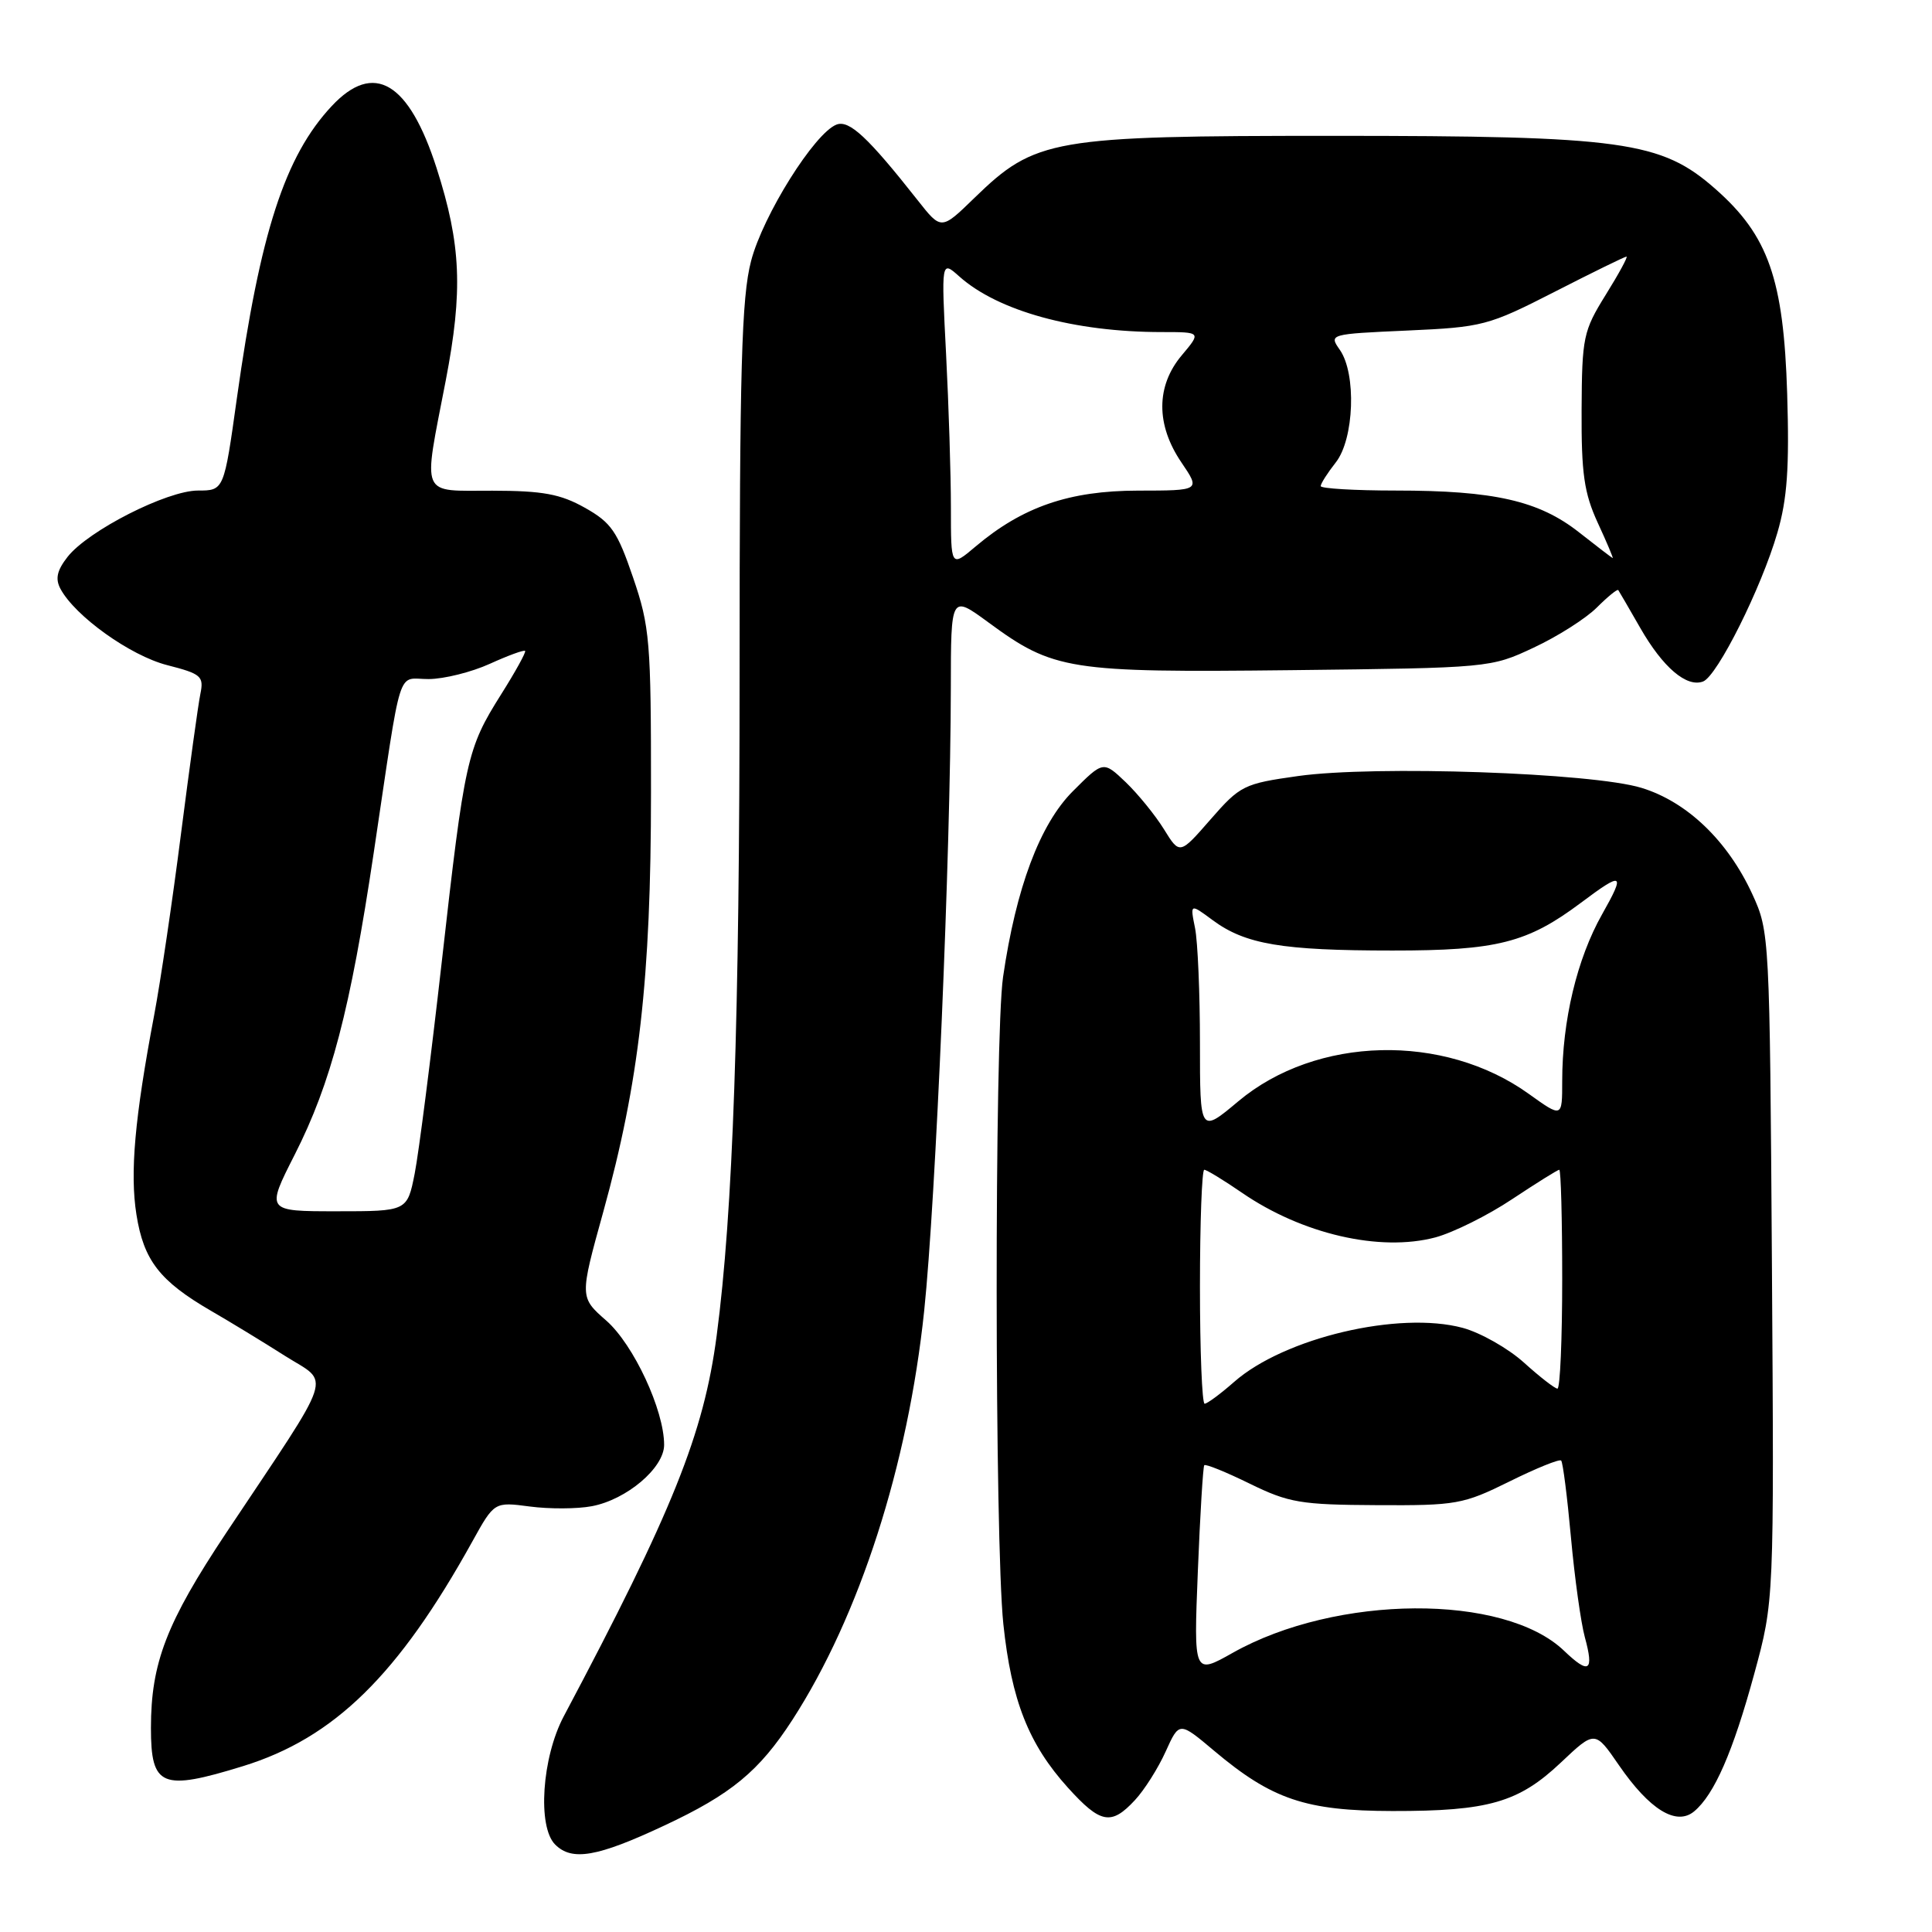 <?xml version="1.0" encoding="UTF-8" standalone="no"?>
<!DOCTYPE svg PUBLIC "-//W3C//DTD SVG 1.1//EN" "http://www.w3.org/Graphics/SVG/1.1/DTD/svg11.dtd" >
<svg xmlns="http://www.w3.org/2000/svg" xmlns:xlink="http://www.w3.org/1999/xlink" version="1.1" viewBox="0 0 256 256">
 <g >
 <path fill="currentColor"
d=" M 87.97 241.92 C 96.90 237.75 100.59 234.70 105.01 227.87 C 113.89 214.12 120.31 194.20 122.46 173.68 C 123.99 159.07 125.96 112.96 125.99 91.16 C 126.00 78.83 126.00 78.83 130.94 82.45 C 139.61 88.82 141.56 89.13 171.11 88.80 C 197.37 88.50 197.53 88.49 203.23 85.81 C 206.38 84.34 210.14 81.95 211.59 80.50 C 213.03 79.06 214.31 78.02 214.43 78.19 C 214.55 78.36 215.86 80.62 217.34 83.20 C 220.34 88.44 223.49 91.13 225.67 90.30 C 227.56 89.57 233.39 77.90 235.51 70.60 C 236.82 66.12 237.11 61.96 236.81 52.16 C 236.34 36.98 234.32 31.21 227.29 25.03 C 220.11 18.70 215.05 18.00 176.59 18.00 C 139.36 18.00 137.19 18.38 129.11 26.23 C 124.72 30.50 124.72 30.50 121.61 26.55 C 115.01 18.18 112.53 15.86 110.84 16.51 C 107.93 17.63 101.09 28.54 99.52 34.59 C 98.26 39.42 98.00 48.79 98.00 88.98 C 98.00 135.35 97.13 160.60 94.96 177.00 C 93.25 189.97 89.11 200.28 74.69 227.44 C 71.81 232.88 71.19 242.05 73.56 244.41 C 75.78 246.64 79.14 246.06 87.97 241.92 Z  M 150.38 238.53 C 151.64 237.18 153.47 234.28 154.46 232.08 C 156.26 228.10 156.26 228.10 160.88 231.99 C 168.54 238.44 173.02 239.95 184.50 239.97 C 197.23 239.99 201.22 238.84 206.82 233.55 C 211.34 229.28 211.34 229.28 214.51 233.89 C 218.57 239.79 222.12 241.98 224.48 240.02 C 227.15 237.80 229.63 232.13 232.45 221.78 C 235.08 212.13 235.08 212.13 234.79 167.81 C 234.50 123.99 234.47 123.44 232.20 118.50 C 228.95 111.43 223.56 106.25 217.52 104.40 C 210.99 102.39 182.17 101.40 172.00 102.83 C 164.81 103.84 164.33 104.08 160.41 108.57 C 156.32 113.26 156.32 113.26 154.23 109.88 C 153.08 108.02 150.80 105.22 149.17 103.65 C 146.19 100.81 146.19 100.81 142.16 104.84 C 137.79 109.21 134.63 117.64 132.91 129.46 C 131.76 137.46 131.79 204.12 132.95 215.21 C 134.02 225.33 136.30 231.11 141.50 236.87 C 145.82 241.65 147.24 241.92 150.38 238.53 Z  M 32.21 234.02 C 44.28 230.29 52.78 221.96 62.59 204.25 C 65.50 199.00 65.50 199.00 70.20 199.62 C 72.78 199.96 76.48 199.95 78.42 199.58 C 83.04 198.71 88.00 194.50 88.00 191.45 C 88.00 186.85 83.96 178.18 80.35 175.00 C 76.80 171.89 76.80 171.89 79.93 160.60 C 84.69 143.40 86.26 129.69 86.26 105.00 C 86.27 84.96 86.11 83.03 83.88 76.51 C 81.80 70.41 80.99 69.24 77.50 67.28 C 74.26 65.46 71.93 65.03 65.25 65.02 C 55.54 65.00 56.03 66.14 59.06 50.44 C 61.36 38.51 61.10 32.41 57.86 22.30 C 54.18 10.83 49.53 8.08 43.95 14.06 C 37.75 20.69 34.47 30.81 31.39 52.75 C 29.68 65.00 29.68 65.00 26.23 65.00 C 22.13 65.00 11.69 70.31 8.96 73.78 C 7.55 75.58 7.30 76.69 8.01 78.02 C 9.95 81.65 17.27 86.88 22.14 88.13 C 26.67 89.29 27.03 89.60 26.55 91.95 C 26.26 93.35 25.11 101.70 23.98 110.50 C 22.86 119.30 21.26 130.10 20.43 134.50 C 17.85 148.14 17.20 155.40 18.08 160.95 C 19.04 167.01 21.16 169.74 27.94 173.68 C 30.45 175.13 34.87 177.82 37.76 179.66 C 43.81 183.49 44.58 181.20 29.96 203.13 C 22.06 215.01 20.00 220.34 20.00 228.97 C 20.00 236.76 21.42 237.35 32.21 234.02 Z  M 126.00 67.25 C 126.00 62.88 125.71 53.73 125.36 46.91 C 124.72 34.50 124.72 34.50 127.11 36.63 C 132.25 41.22 142.36 44.00 153.92 44.00 C 159.18 44.00 159.18 44.00 156.59 47.08 C 153.17 51.14 153.15 56.28 156.54 61.27 C 159.07 65.00 159.07 65.00 150.79 65.01 C 141.69 65.02 135.50 67.15 129.25 72.43 C 126.00 75.18 126.00 75.18 126.00 67.25 Z  M 209.21 70.52 C 203.90 66.35 197.98 65.00 184.95 65.00 C 179.48 65.00 175.00 64.73 175.00 64.41 C 175.00 64.08 175.90 62.67 177.00 61.27 C 179.44 58.17 179.75 49.51 177.53 46.35 C 176.08 44.28 176.15 44.26 186.46 43.80 C 196.47 43.35 197.20 43.16 205.99 38.67 C 211.01 36.10 215.30 34.00 215.52 34.00 C 215.74 34.00 214.50 36.28 212.77 39.06 C 209.79 43.86 209.62 44.67 209.57 54.31 C 209.53 62.74 209.90 65.32 211.70 69.25 C 212.91 71.86 213.80 73.98 213.69 73.95 C 213.59 73.92 211.57 72.38 209.21 70.52 Z  M 158.72 208.21 C 159.02 200.67 159.41 194.34 159.57 194.15 C 159.74 193.95 162.45 195.05 165.59 196.59 C 170.78 199.13 172.35 199.39 182.43 199.44 C 192.98 199.50 193.89 199.33 200.00 196.31 C 203.55 194.55 206.64 193.30 206.86 193.53 C 207.09 193.75 207.67 198.34 208.16 203.72 C 208.65 209.10 209.48 215.05 210.00 216.94 C 211.24 221.48 210.57 221.92 207.24 218.73 C 199.30 211.13 177.07 211.27 163.34 219.01 C 158.17 221.92 158.17 221.92 158.72 208.21 Z  M 159.00 170.50 C 159.00 161.97 159.26 155.00 159.57 155.00 C 159.88 155.00 162.13 156.37 164.56 158.04 C 172.54 163.53 182.86 165.91 190.20 163.96 C 192.56 163.32 197.14 161.05 200.36 158.90 C 203.59 156.76 206.40 155.00 206.61 155.00 C 206.83 155.00 207.00 161.53 207.00 169.50 C 207.00 177.47 206.72 184.00 206.37 184.00 C 206.03 184.00 204.03 182.45 201.93 180.55 C 199.83 178.66 196.18 176.59 193.82 175.95 C 185.37 173.68 170.19 177.26 163.54 183.10 C 161.72 184.70 159.96 186.00 159.62 186.00 C 159.28 186.00 159.00 179.03 159.00 170.50 Z  M 159.00 138.22 C 159.00 131.64 158.71 124.78 158.35 122.98 C 157.69 119.71 157.69 119.71 160.69 121.93 C 165.02 125.13 169.88 125.95 184.50 125.95 C 198.36 125.96 202.39 124.93 209.47 119.63 C 215.07 115.43 215.41 115.62 212.28 121.16 C 208.96 127.04 207.00 135.25 207.00 143.25 C 207.00 148.12 207.00 148.12 202.58 144.95 C 191.30 136.85 174.42 137.27 164.09 145.92 C 159.00 150.19 159.00 150.19 159.00 138.22 Z  M 39.05 153.00 C 43.87 143.51 46.42 133.76 49.52 113.00 C 53.34 87.42 52.52 90.00 56.80 89.98 C 58.83 89.97 62.48 89.06 64.90 87.96 C 67.32 86.86 69.42 86.09 69.58 86.25 C 69.73 86.40 68.30 89.00 66.40 92.01 C 61.87 99.21 61.57 100.54 58.53 127.50 C 57.10 140.15 55.49 152.75 54.95 155.50 C 53.96 160.50 53.96 160.50 44.60 160.50 C 35.24 160.50 35.24 160.50 39.05 153.00 Z "/>
</g>
</svg>